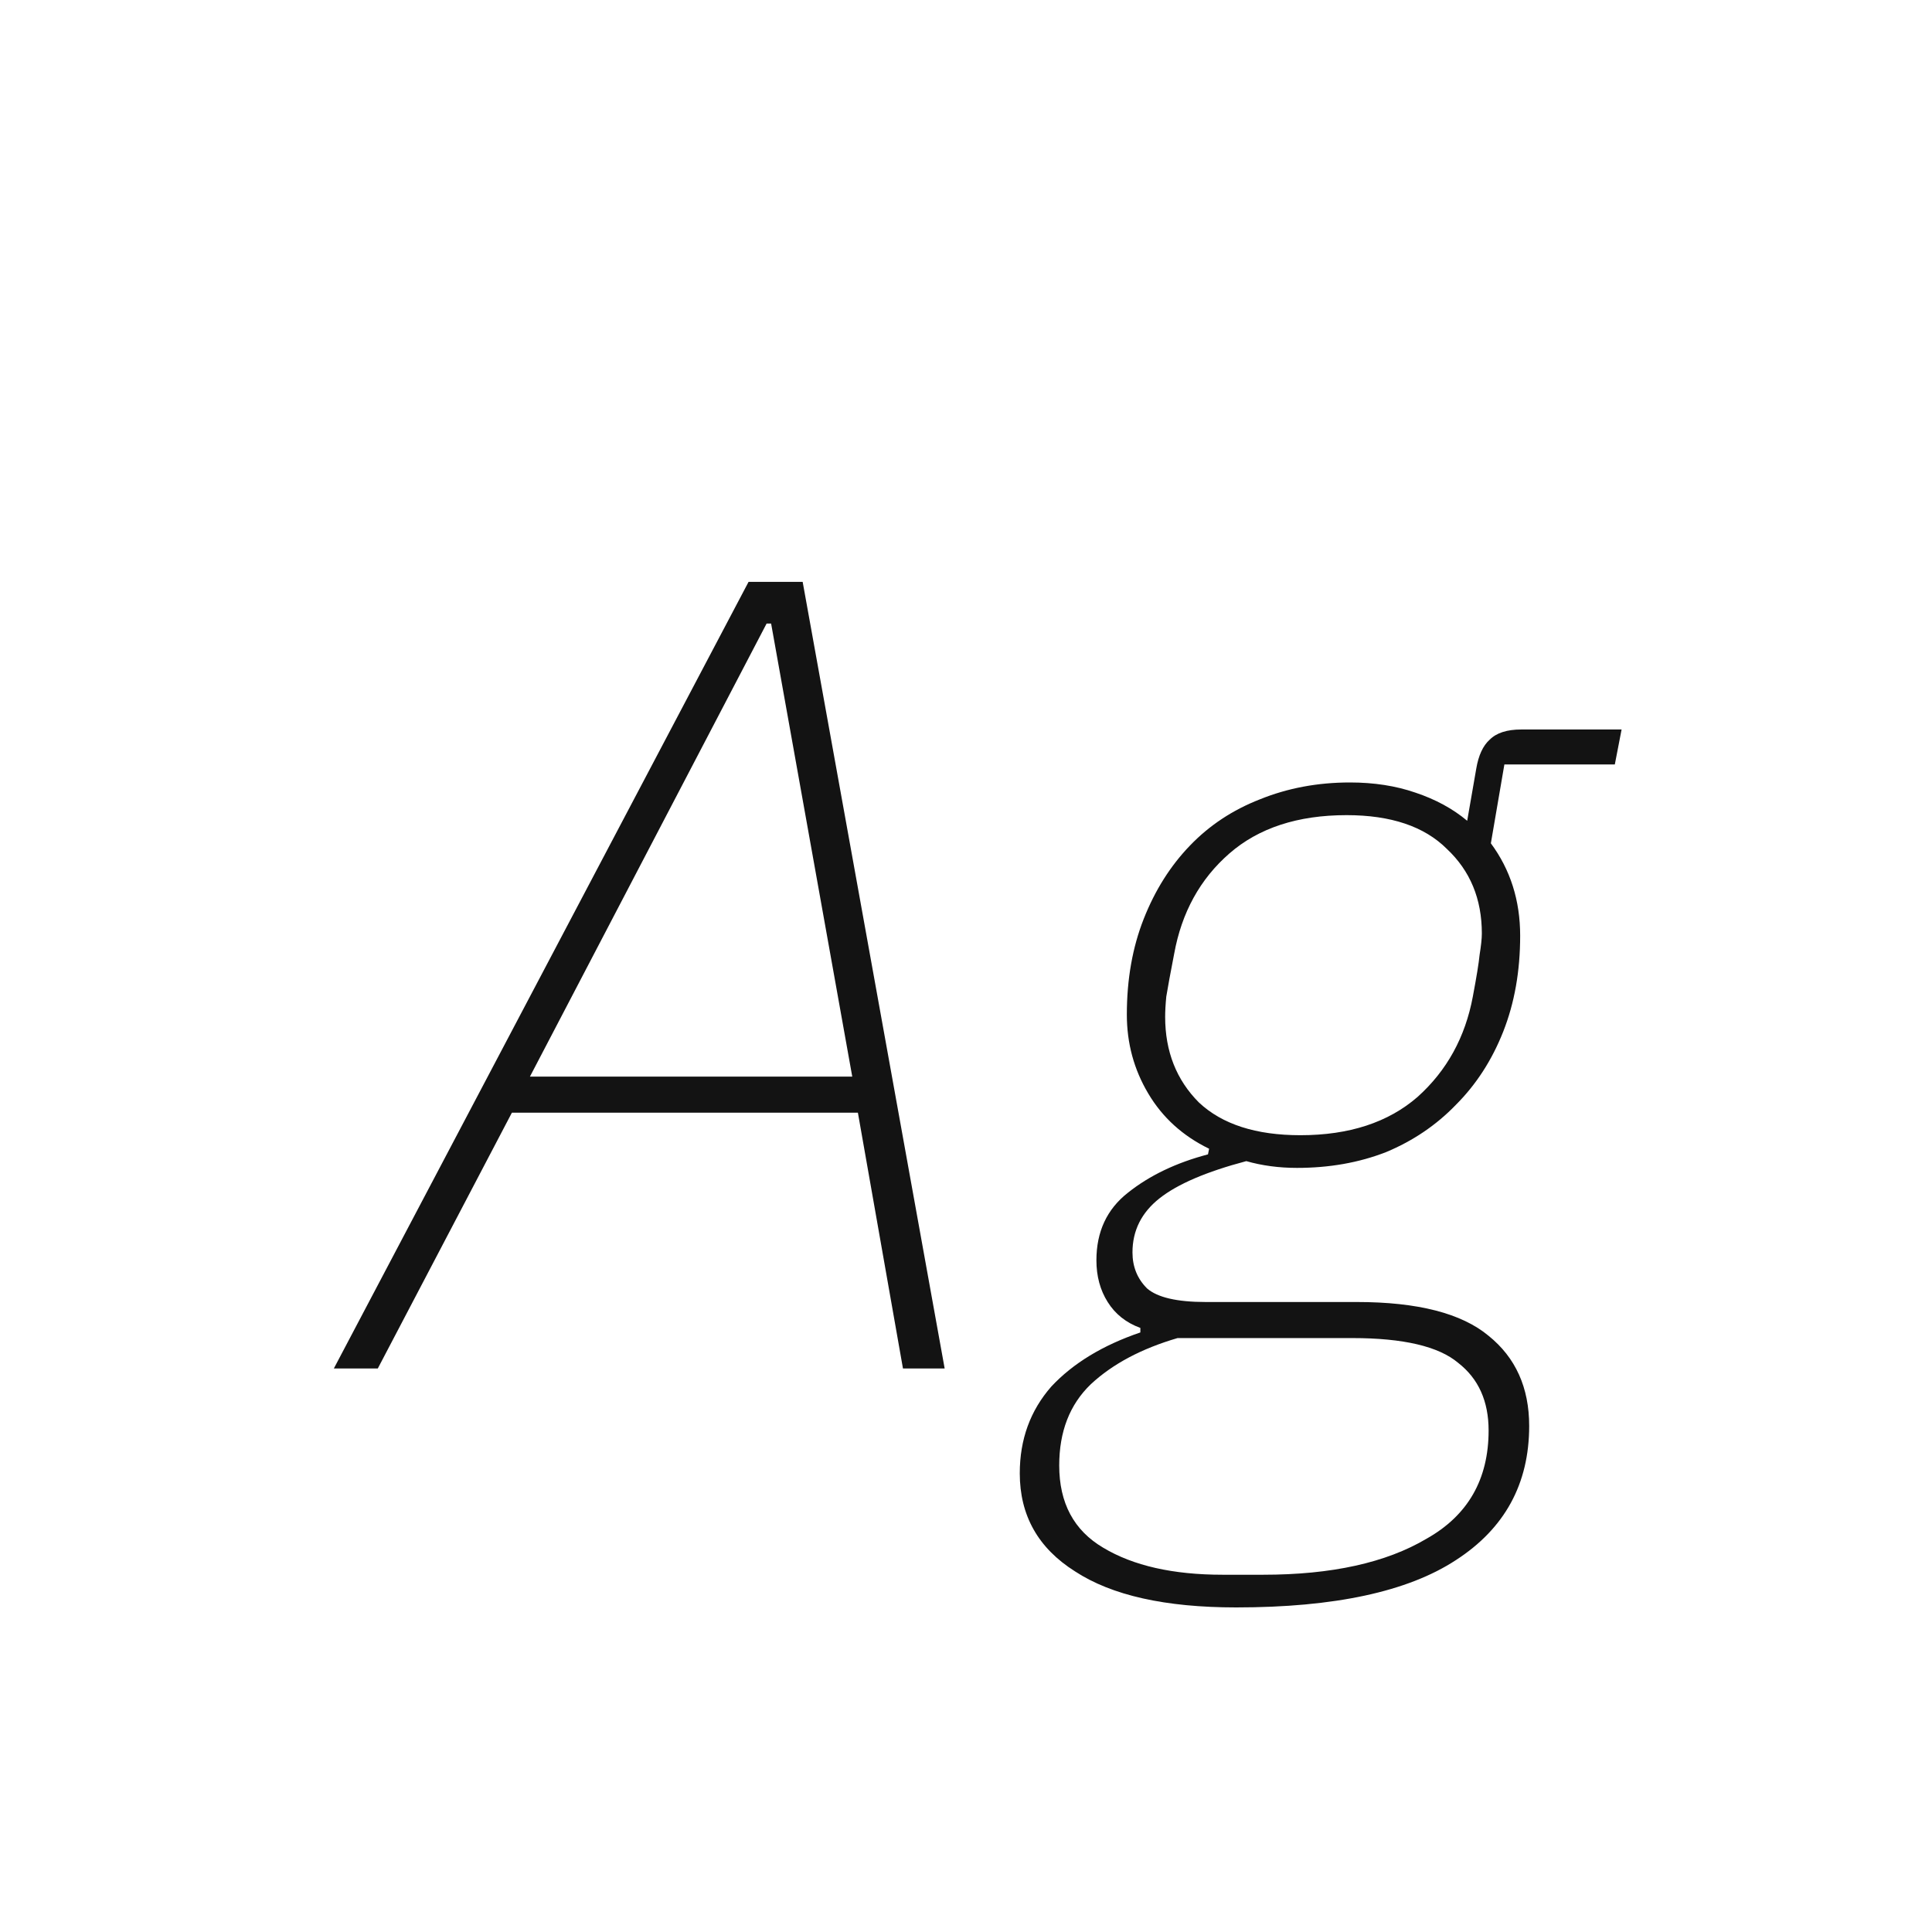<svg width="24" height="24" viewBox="0 0 24 24" fill="none" xmlns="http://www.w3.org/2000/svg">
<path d="M11.217 17L10.657 13.822H6.359L4.693 17H4.147L9.299 7.228H9.971L11.735 17H11.217ZM9.579 7.746H9.523L6.583 13.374H10.587L9.579 7.746ZM18.996 17.714C18.996 18.433 18.692 18.988 18.086 19.38C17.488 19.772 16.578 19.968 15.356 19.968C14.478 19.968 13.811 19.819 13.354 19.52C12.896 19.231 12.668 18.825 12.668 18.302C12.668 17.882 12.798 17.523 13.06 17.224C13.33 16.935 13.699 16.711 14.166 16.552V16.496C13.988 16.431 13.853 16.323 13.76 16.174C13.666 16.025 13.62 15.852 13.62 15.656C13.62 15.301 13.75 15.021 14.012 14.816C14.282 14.601 14.614 14.443 15.006 14.34L15.02 14.27C14.693 14.111 14.441 13.883 14.264 13.584C14.086 13.285 13.998 12.959 13.998 12.604C13.998 12.165 14.068 11.769 14.208 11.414C14.348 11.059 14.539 10.756 14.782 10.504C15.024 10.252 15.314 10.061 15.65 9.93C15.995 9.79 16.368 9.72 16.77 9.72C17.068 9.72 17.339 9.762 17.582 9.846C17.834 9.93 18.048 10.047 18.226 10.196L18.338 9.552C18.366 9.384 18.422 9.263 18.506 9.188C18.59 9.104 18.72 9.062 18.898 9.062H20.144L20.06 9.496H18.688L18.52 10.476C18.762 10.803 18.884 11.185 18.884 11.624C18.884 12.063 18.814 12.459 18.674 12.814C18.534 13.169 18.338 13.472 18.086 13.724C17.843 13.976 17.554 14.172 17.218 14.312C16.882 14.443 16.513 14.508 16.112 14.508C15.888 14.508 15.678 14.48 15.482 14.424C14.987 14.555 14.628 14.709 14.404 14.886C14.18 15.063 14.068 15.287 14.068 15.558C14.068 15.735 14.128 15.885 14.25 16.006C14.38 16.118 14.623 16.174 14.978 16.174H16.854C17.61 16.174 18.156 16.314 18.492 16.594C18.828 16.865 18.996 17.238 18.996 17.714ZM18.492 17.77C18.492 17.406 18.366 17.126 18.114 16.93C17.871 16.725 17.432 16.622 16.798 16.622H14.628C14.18 16.753 13.82 16.944 13.55 17.196C13.288 17.448 13.158 17.784 13.158 18.204C13.158 18.671 13.34 19.011 13.704 19.226C14.077 19.45 14.572 19.562 15.188 19.562H15.692C16.541 19.562 17.218 19.413 17.722 19.114C18.235 18.825 18.492 18.377 18.492 17.77ZM16.154 14.102C16.76 14.102 17.246 13.943 17.61 13.626C17.974 13.299 18.202 12.884 18.296 12.38C18.342 12.137 18.37 11.965 18.38 11.862C18.398 11.75 18.408 11.661 18.408 11.596C18.408 11.167 18.263 10.817 17.974 10.546C17.694 10.266 17.278 10.126 16.728 10.126C16.121 10.126 15.636 10.285 15.272 10.602C14.908 10.919 14.679 11.335 14.586 11.848C14.539 12.091 14.506 12.268 14.488 12.38C14.478 12.483 14.474 12.567 14.474 12.632C14.474 13.061 14.614 13.416 14.894 13.696C15.183 13.967 15.603 14.102 16.154 14.102Z" fill="#131313"/>
</svg>
